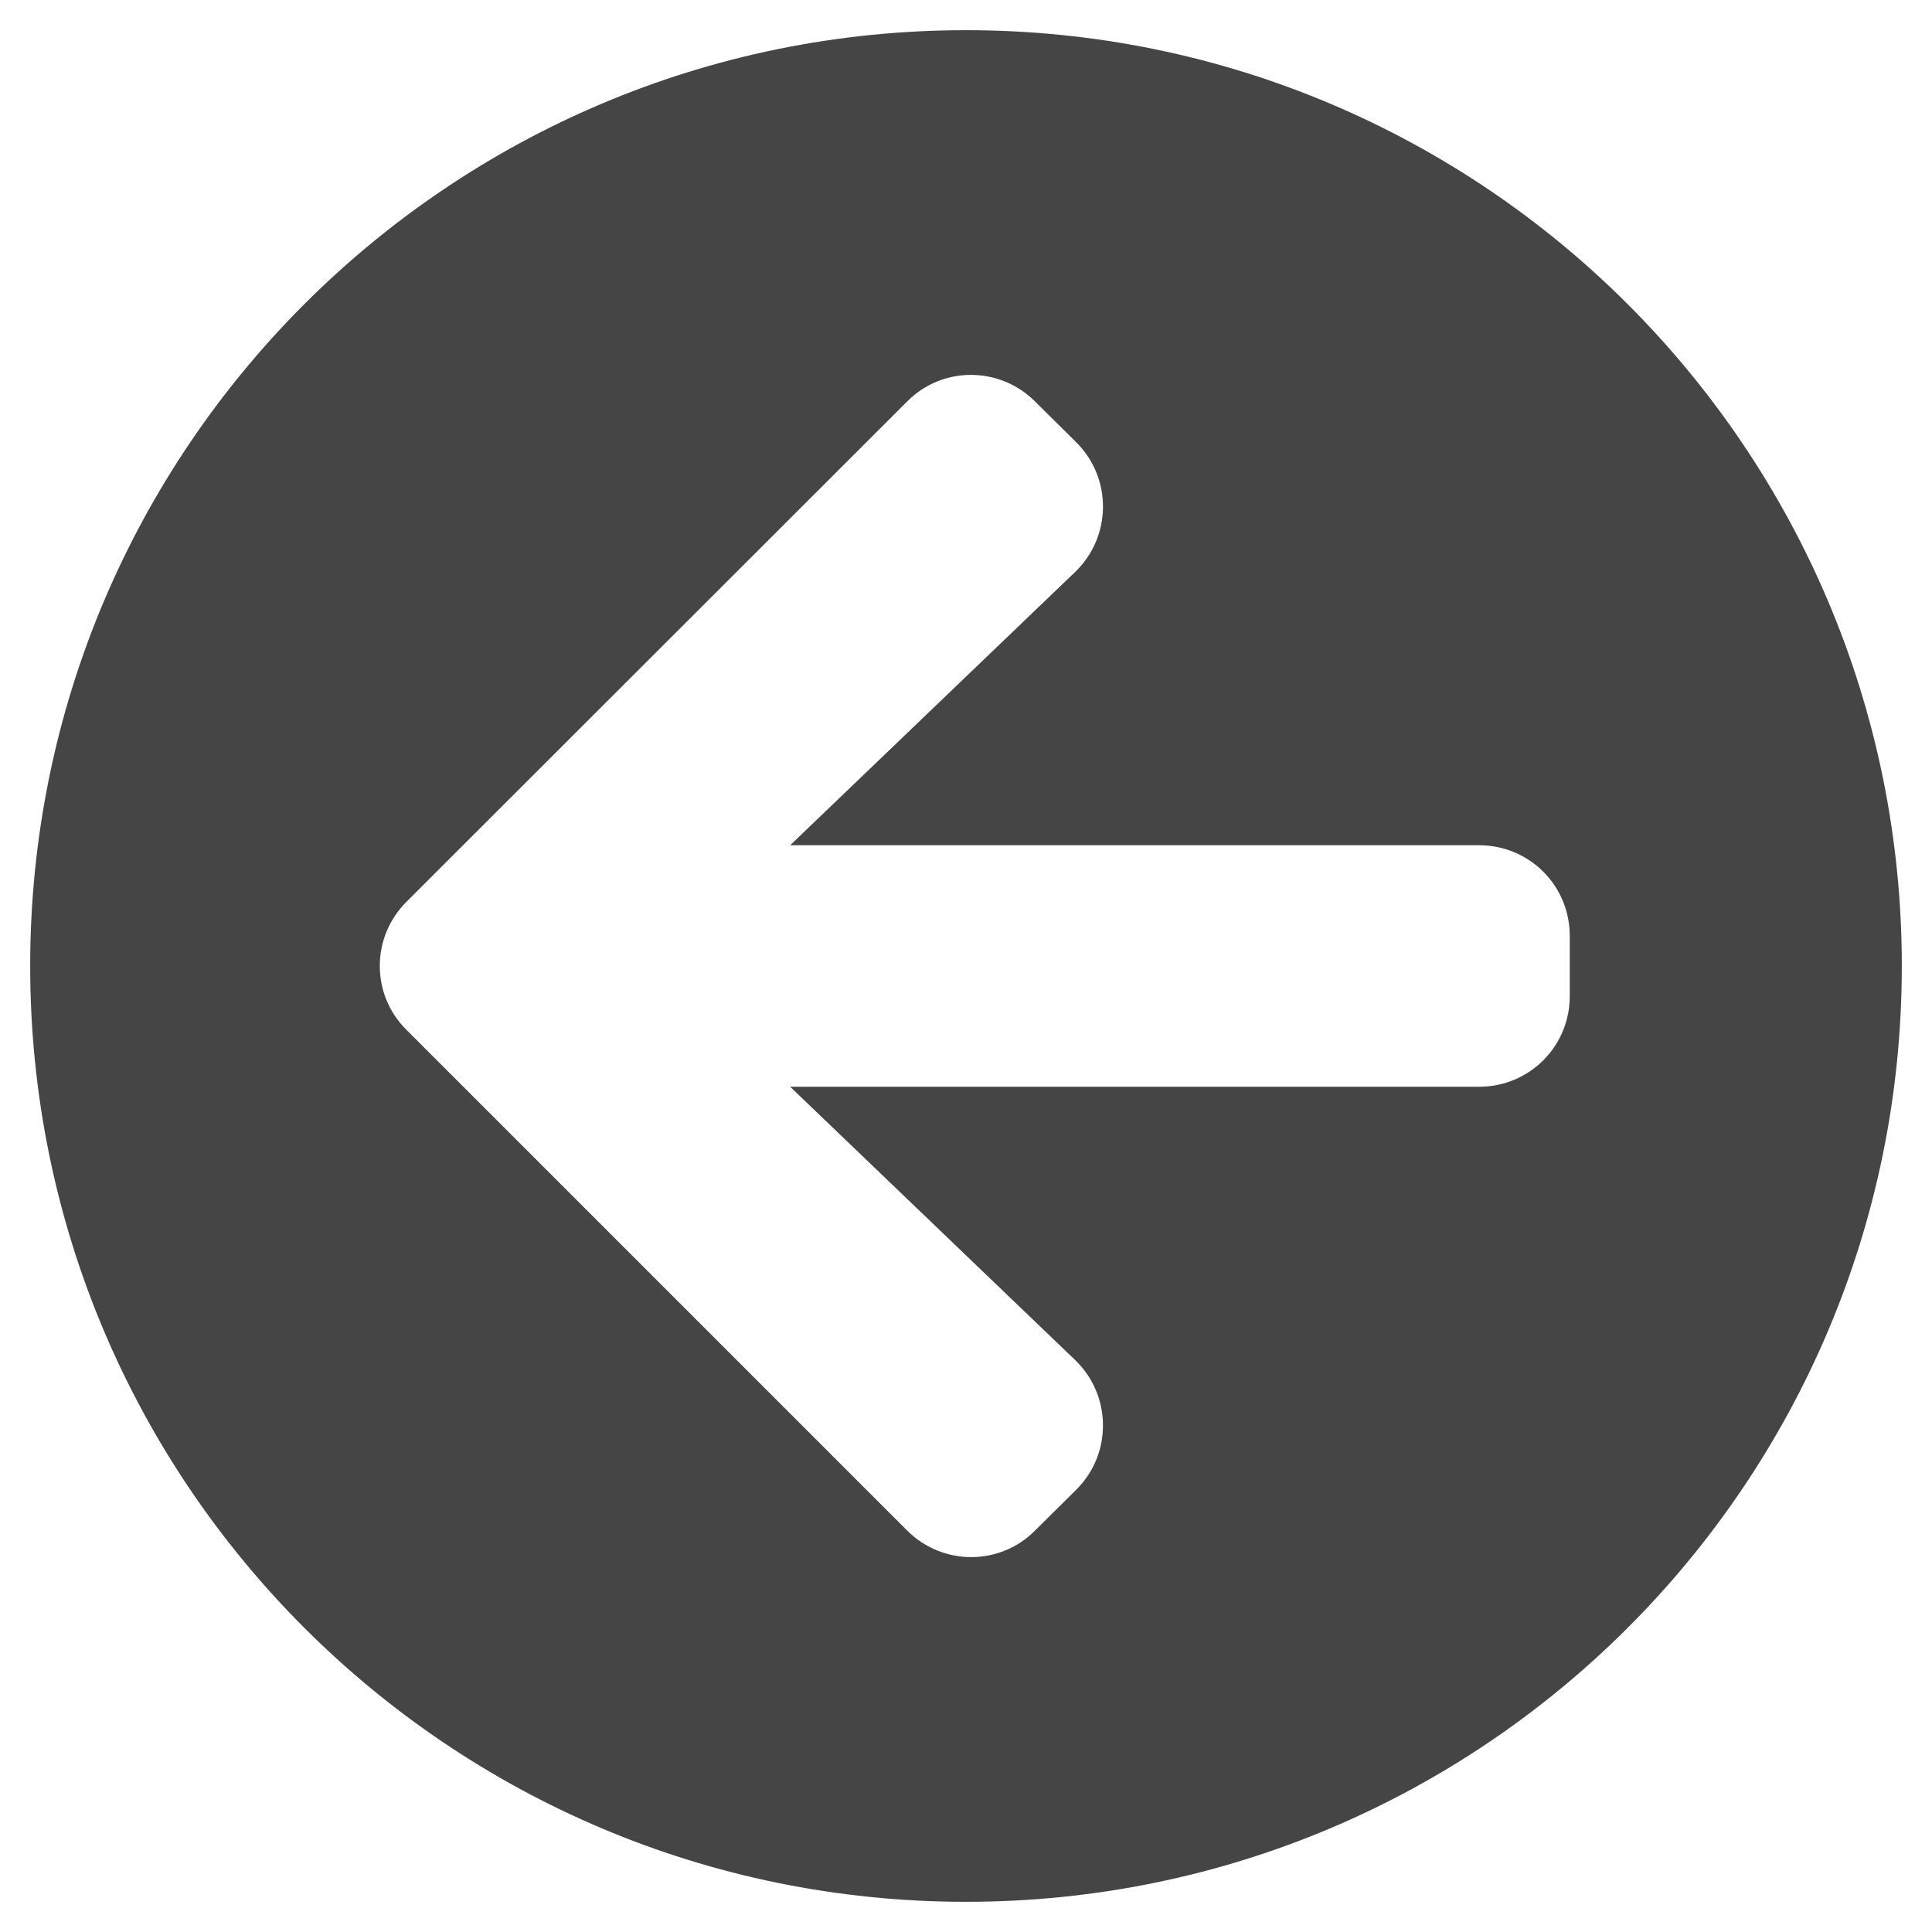 <?xml version="1.0" encoding="utf-8"?>
<!-- Generator: Adobe Illustrator 21.1.0, SVG Export Plug-In . SVG Version: 6.00 Build 0)  -->
<svg version="1.1" id="Layer_1" focusable="false" xmlns="http://www.w3.org/2000/svg" xmlns:xlink="http://www.w3.org/1999/xlink"
	 x="0px" y="0px" viewBox="0 0 512 512" style="enable-background:new 0 0 512 512;" xml:space="preserve">
<style type="text/css">
	.st0{fill:#454545;}
</style>
<path class="st0" d="M256,504C119,504,8,393,8,256S119,8,256,8s248,111,248,248S393,504,256,504z M284.9,360.4L209.4,288H392
	c13.3,0,24-10.7,24-24v-16c0-13.3-10.7-24-24-24H209.4l75.5-72.4c9.7-9.3,9.9-24.8,0.4-34.3l-11-10.9c-9.4-9.4-24.6-9.4-33.9,0
	L107.7,239c-9.4,9.4-9.4,24.6,0,33.9l132.7,132.7c9.4,9.4,24.6,9.4,33.9,0l11-10.9C294.8,385.2,294.6,369.7,284.9,360.4z"/>
</svg>
